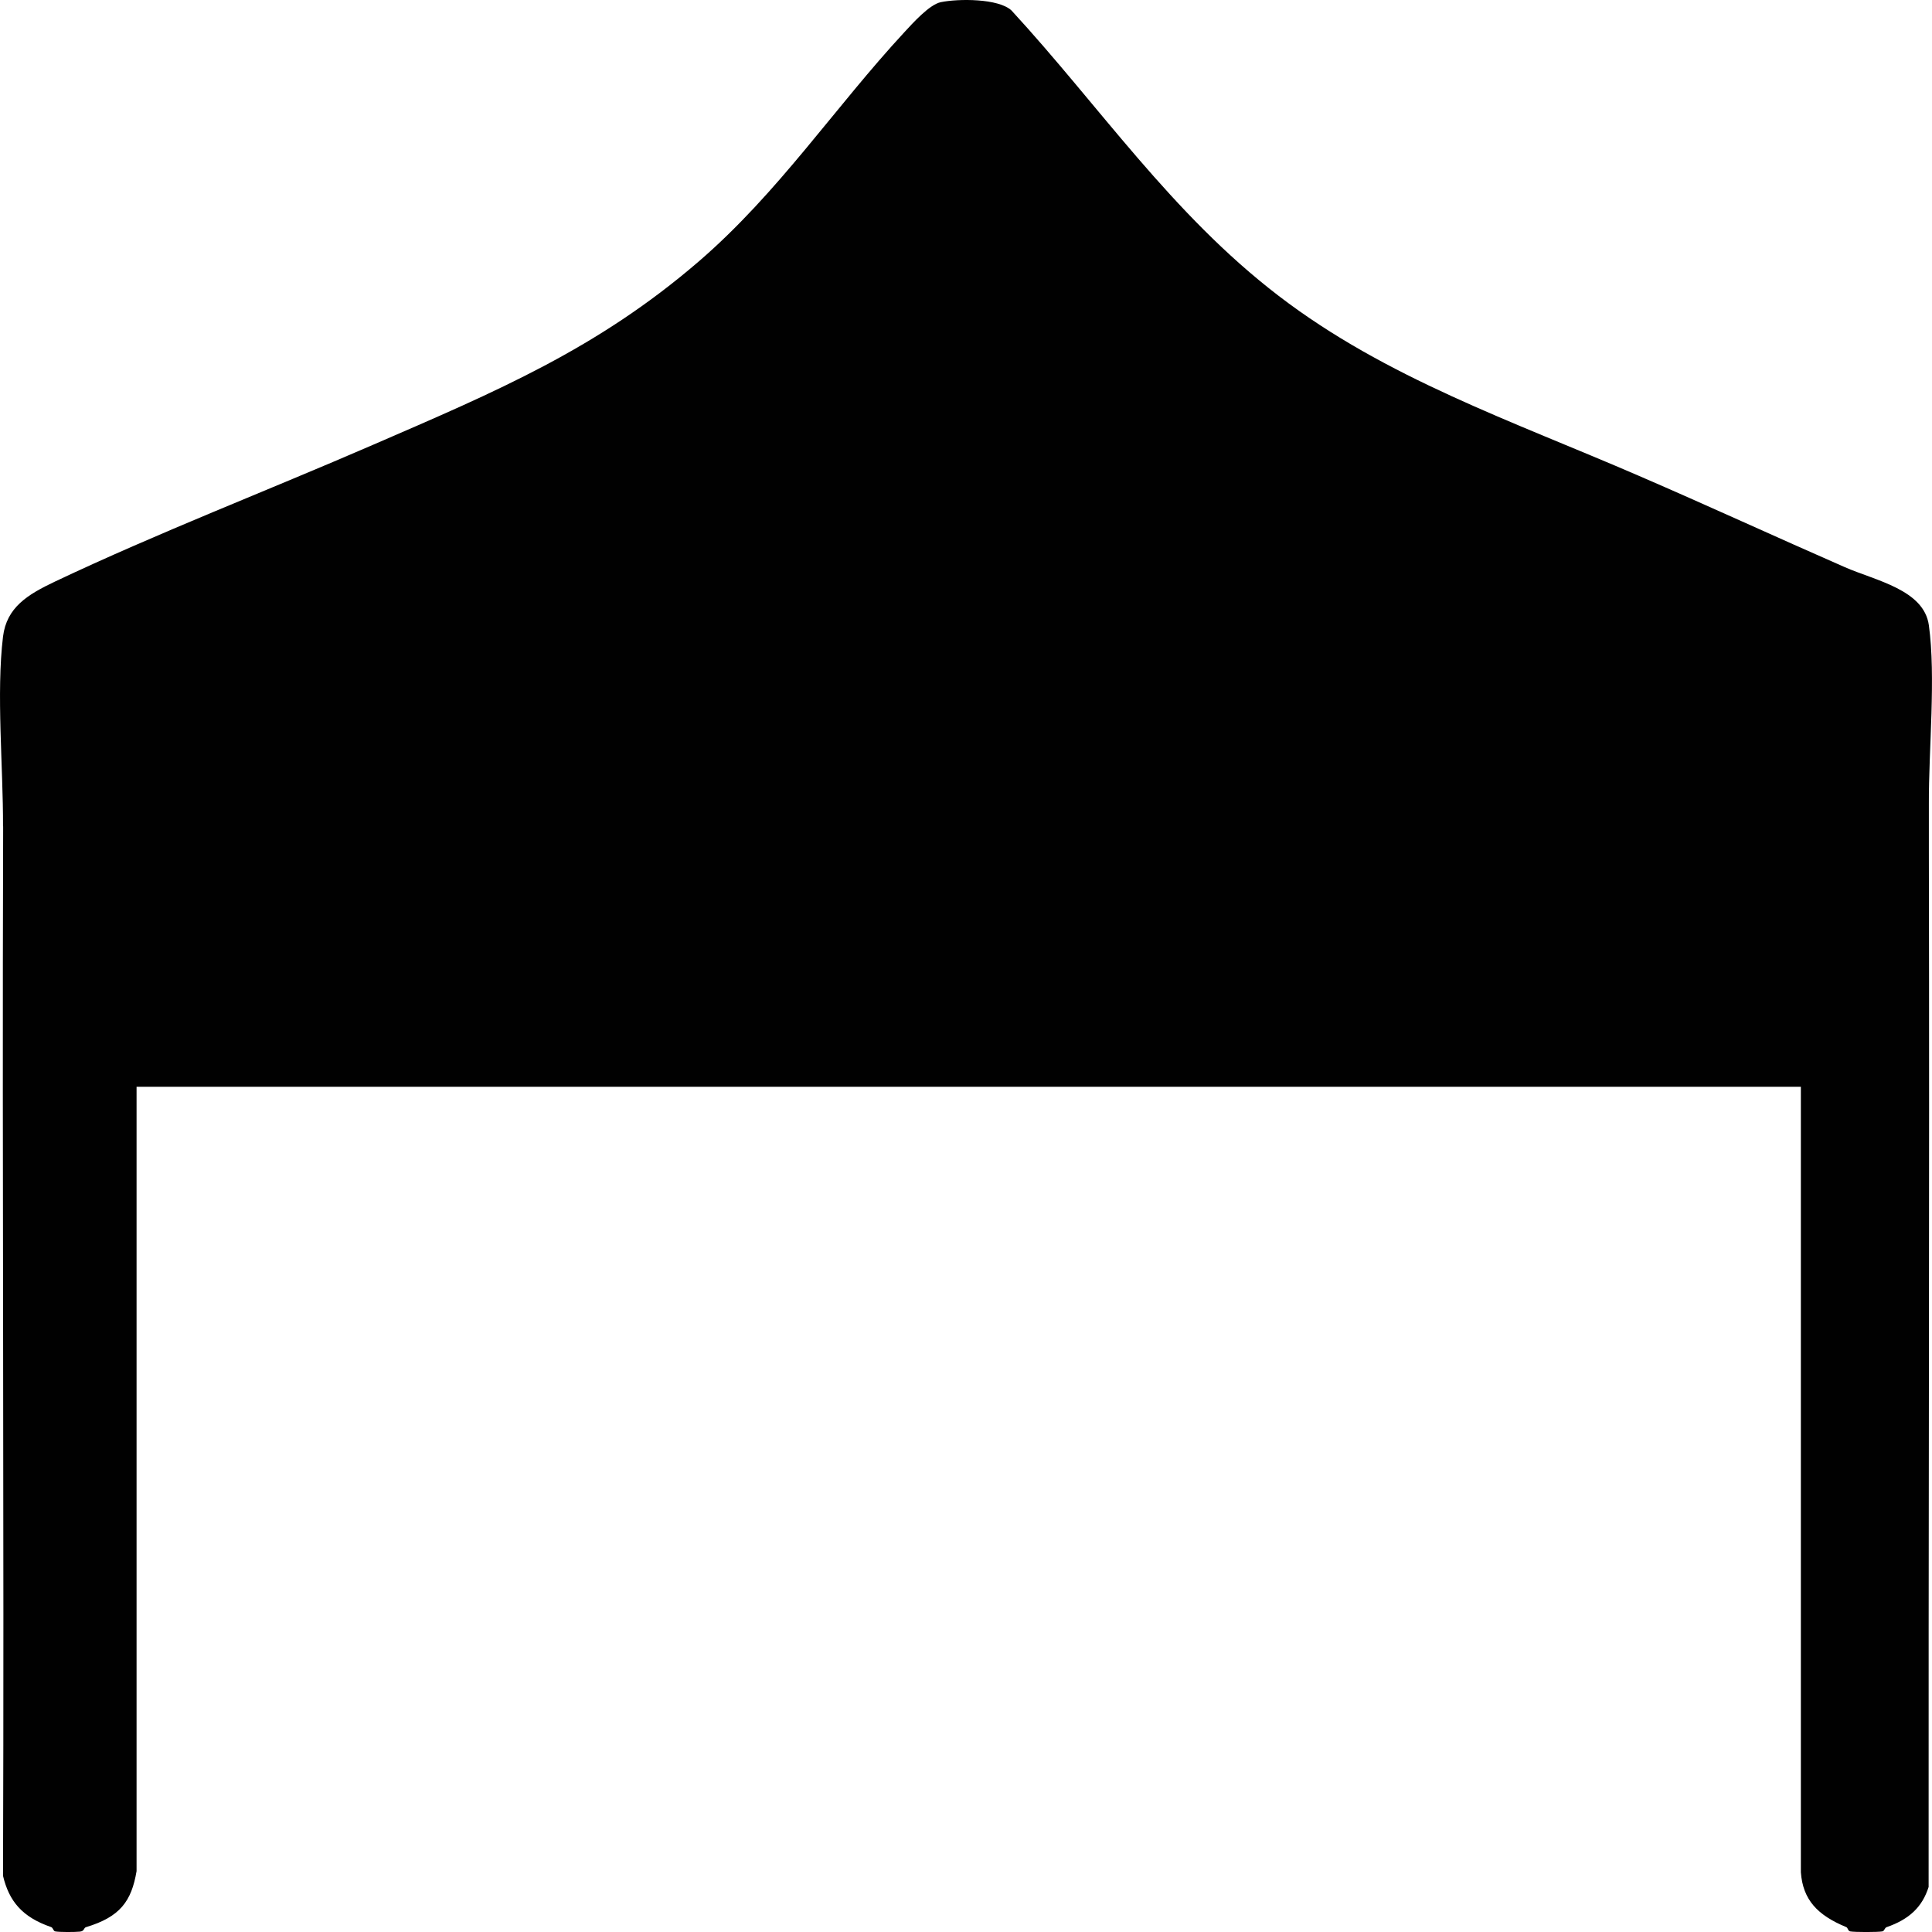 <svg width="16" height="16" viewBox="0 0 16 16" fill="none" xmlns="http://www.w3.org/2000/svg">
<path d="M0.025 6.844C0.027 6.36 -0.032 5.739 0.025 5.272C0.055 5.03 0.228 4.924 0.456 4.816C1.307 4.413 2.21 4.065 3.084 3.686C4.116 3.239 4.945 2.89 5.787 2.165C6.449 1.594 6.912 0.89 7.493 0.263C7.557 0.194 7.696 0.038 7.791 0.018C7.936 -0.012 8.269 -0.014 8.377 0.087C9.105 0.877 9.701 1.77 10.589 2.45C11.477 3.131 12.525 3.487 13.571 3.94C14.141 4.186 14.707 4.447 15.278 4.697C15.531 4.808 15.933 4.883 15.974 5.178C16.033 5.602 15.972 6.211 15.974 6.656C15.974 6.669 15.974 6.682 15.974 6.694C15.974 6.807 15.974 6.92 15.974 7.033C15.974 7.039 15.974 7.046 15.974 7.052C15.98 9.91 15.97 12.768 15.972 15.627C15.919 15.794 15.811 15.895 15.624 15.96C15.607 15.966 15.606 15.992 15.589 15.995C15.552 16.002 15.359 16.002 15.322 15.995C15.303 15.991 15.304 15.964 15.289 15.959C15.052 15.861 14.931 15.734 14.914 15.506V7.455V9H1.5H1.131V15.496C1.089 15.745 0.995 15.875 0.712 15.96C0.691 15.967 0.701 15.993 0.661 15.997C0.621 16.001 0.494 16.002 0.457 15.995C0.441 15.992 0.44 15.965 0.423 15.959C0.184 15.877 0.075 15.745 0.025 15.535C0.035 12.65 0.017 9.766 0.026 6.882C0.026 6.869 0.026 6.856 0.026 6.844L0.025 6.844Z" fill="#010101"/>
</svg>

